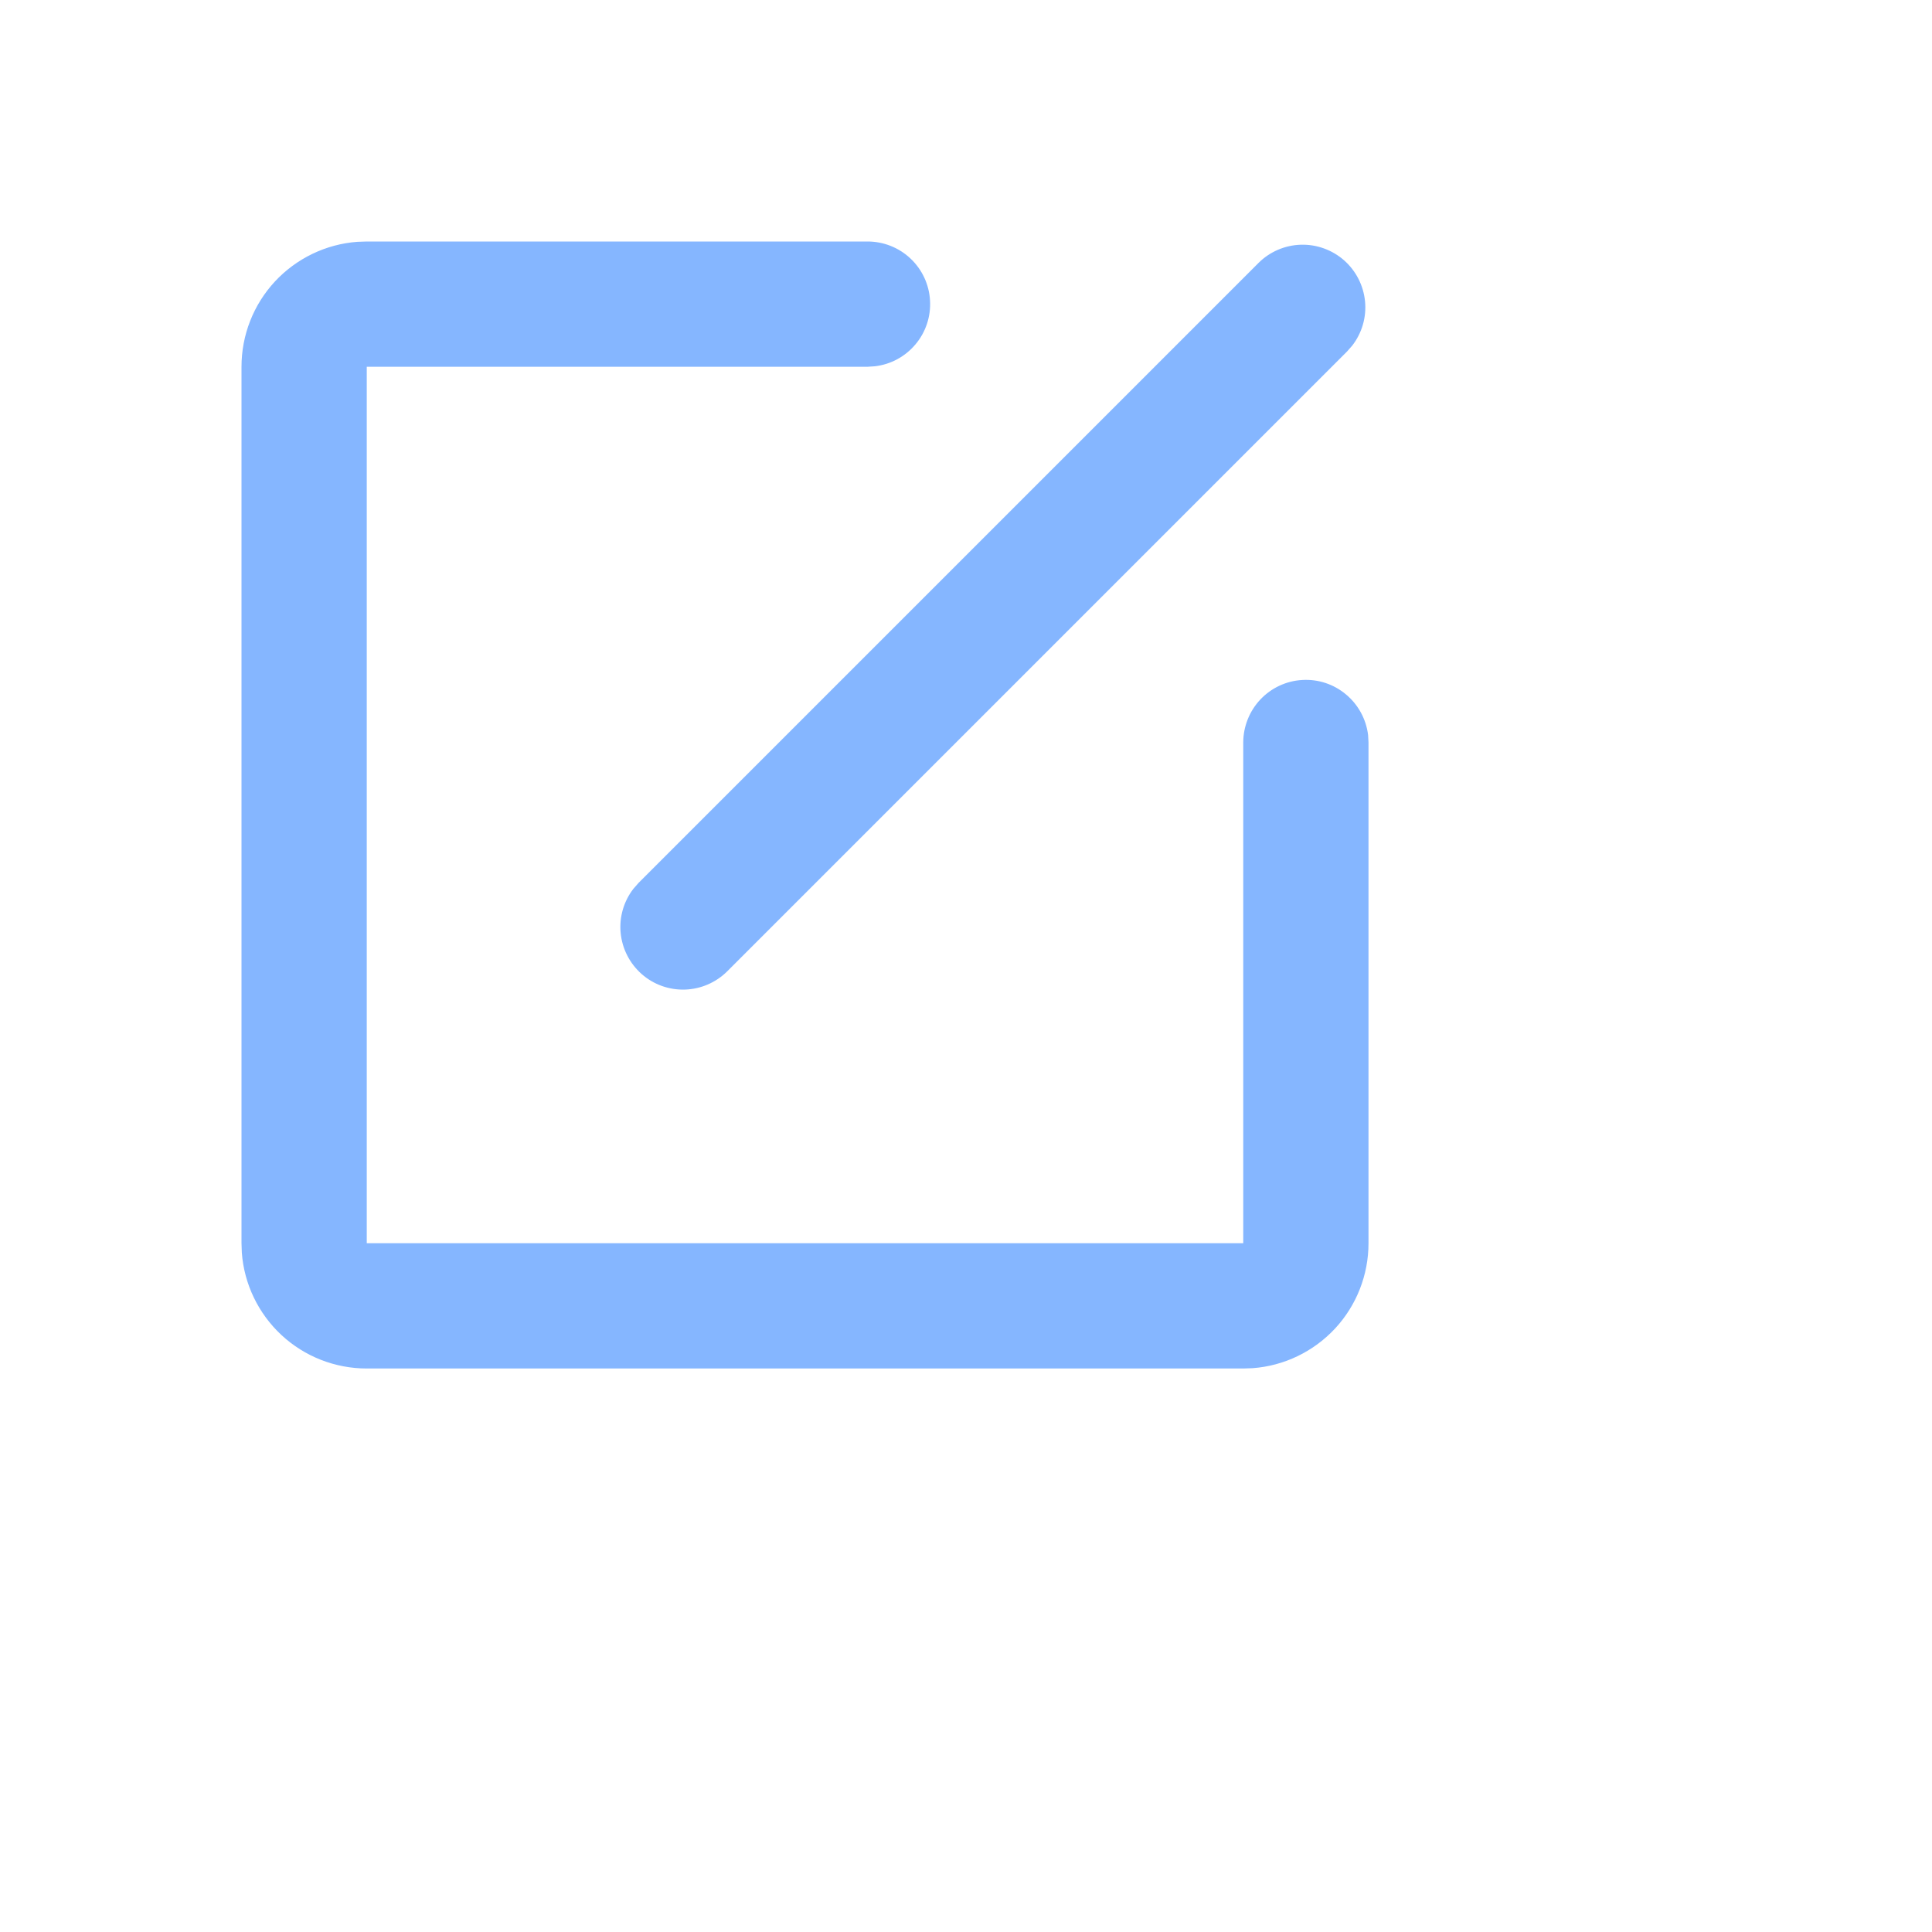 <svg xmlns="http://www.w3.org/2000/svg" width="24" height="24" viewBox="0 0 24 24" fill="none">
<path d="M10.778 3C10.976 3 11.167 3.076 11.311 3.212C11.455 3.348 11.542 3.534 11.553 3.732C11.565 3.93 11.501 4.125 11.373 4.277C11.246 4.429 11.066 4.527 10.869 4.55L10.778 4.556H4.556V15.444H15.444V9.222C15.445 9.024 15.521 8.833 15.657 8.689C15.793 8.545 15.979 8.458 16.177 8.447C16.375 8.435 16.569 8.499 16.721 8.627C16.873 8.754 16.971 8.934 16.995 9.131L17 9.222V15.444C17 15.837 16.852 16.215 16.585 16.503C16.318 16.79 15.953 16.967 15.561 16.996L15.444 17H4.556C4.163 17 3.785 16.852 3.497 16.585C3.21 16.318 3.033 15.953 3.004 15.561L3 15.444V4.556C3 4.163 3.148 3.785 3.415 3.497C3.682 3.21 4.048 3.033 4.439 3.004L4.556 3H10.778ZM15.633 3.267C15.773 3.127 15.961 3.046 16.159 3.04C16.356 3.034 16.549 3.104 16.697 3.234C16.845 3.365 16.938 3.547 16.957 3.744C16.976 3.941 16.919 4.137 16.798 4.293L16.733 4.367L9.033 12.067C8.893 12.206 8.705 12.287 8.508 12.293C8.31 12.299 8.118 12.23 7.97 12.099C7.822 11.968 7.729 11.786 7.71 11.589C7.691 11.393 7.748 11.196 7.869 11.04L7.933 10.967L15.633 3.267Z" fill="#85B6FF"/>
</svg>
